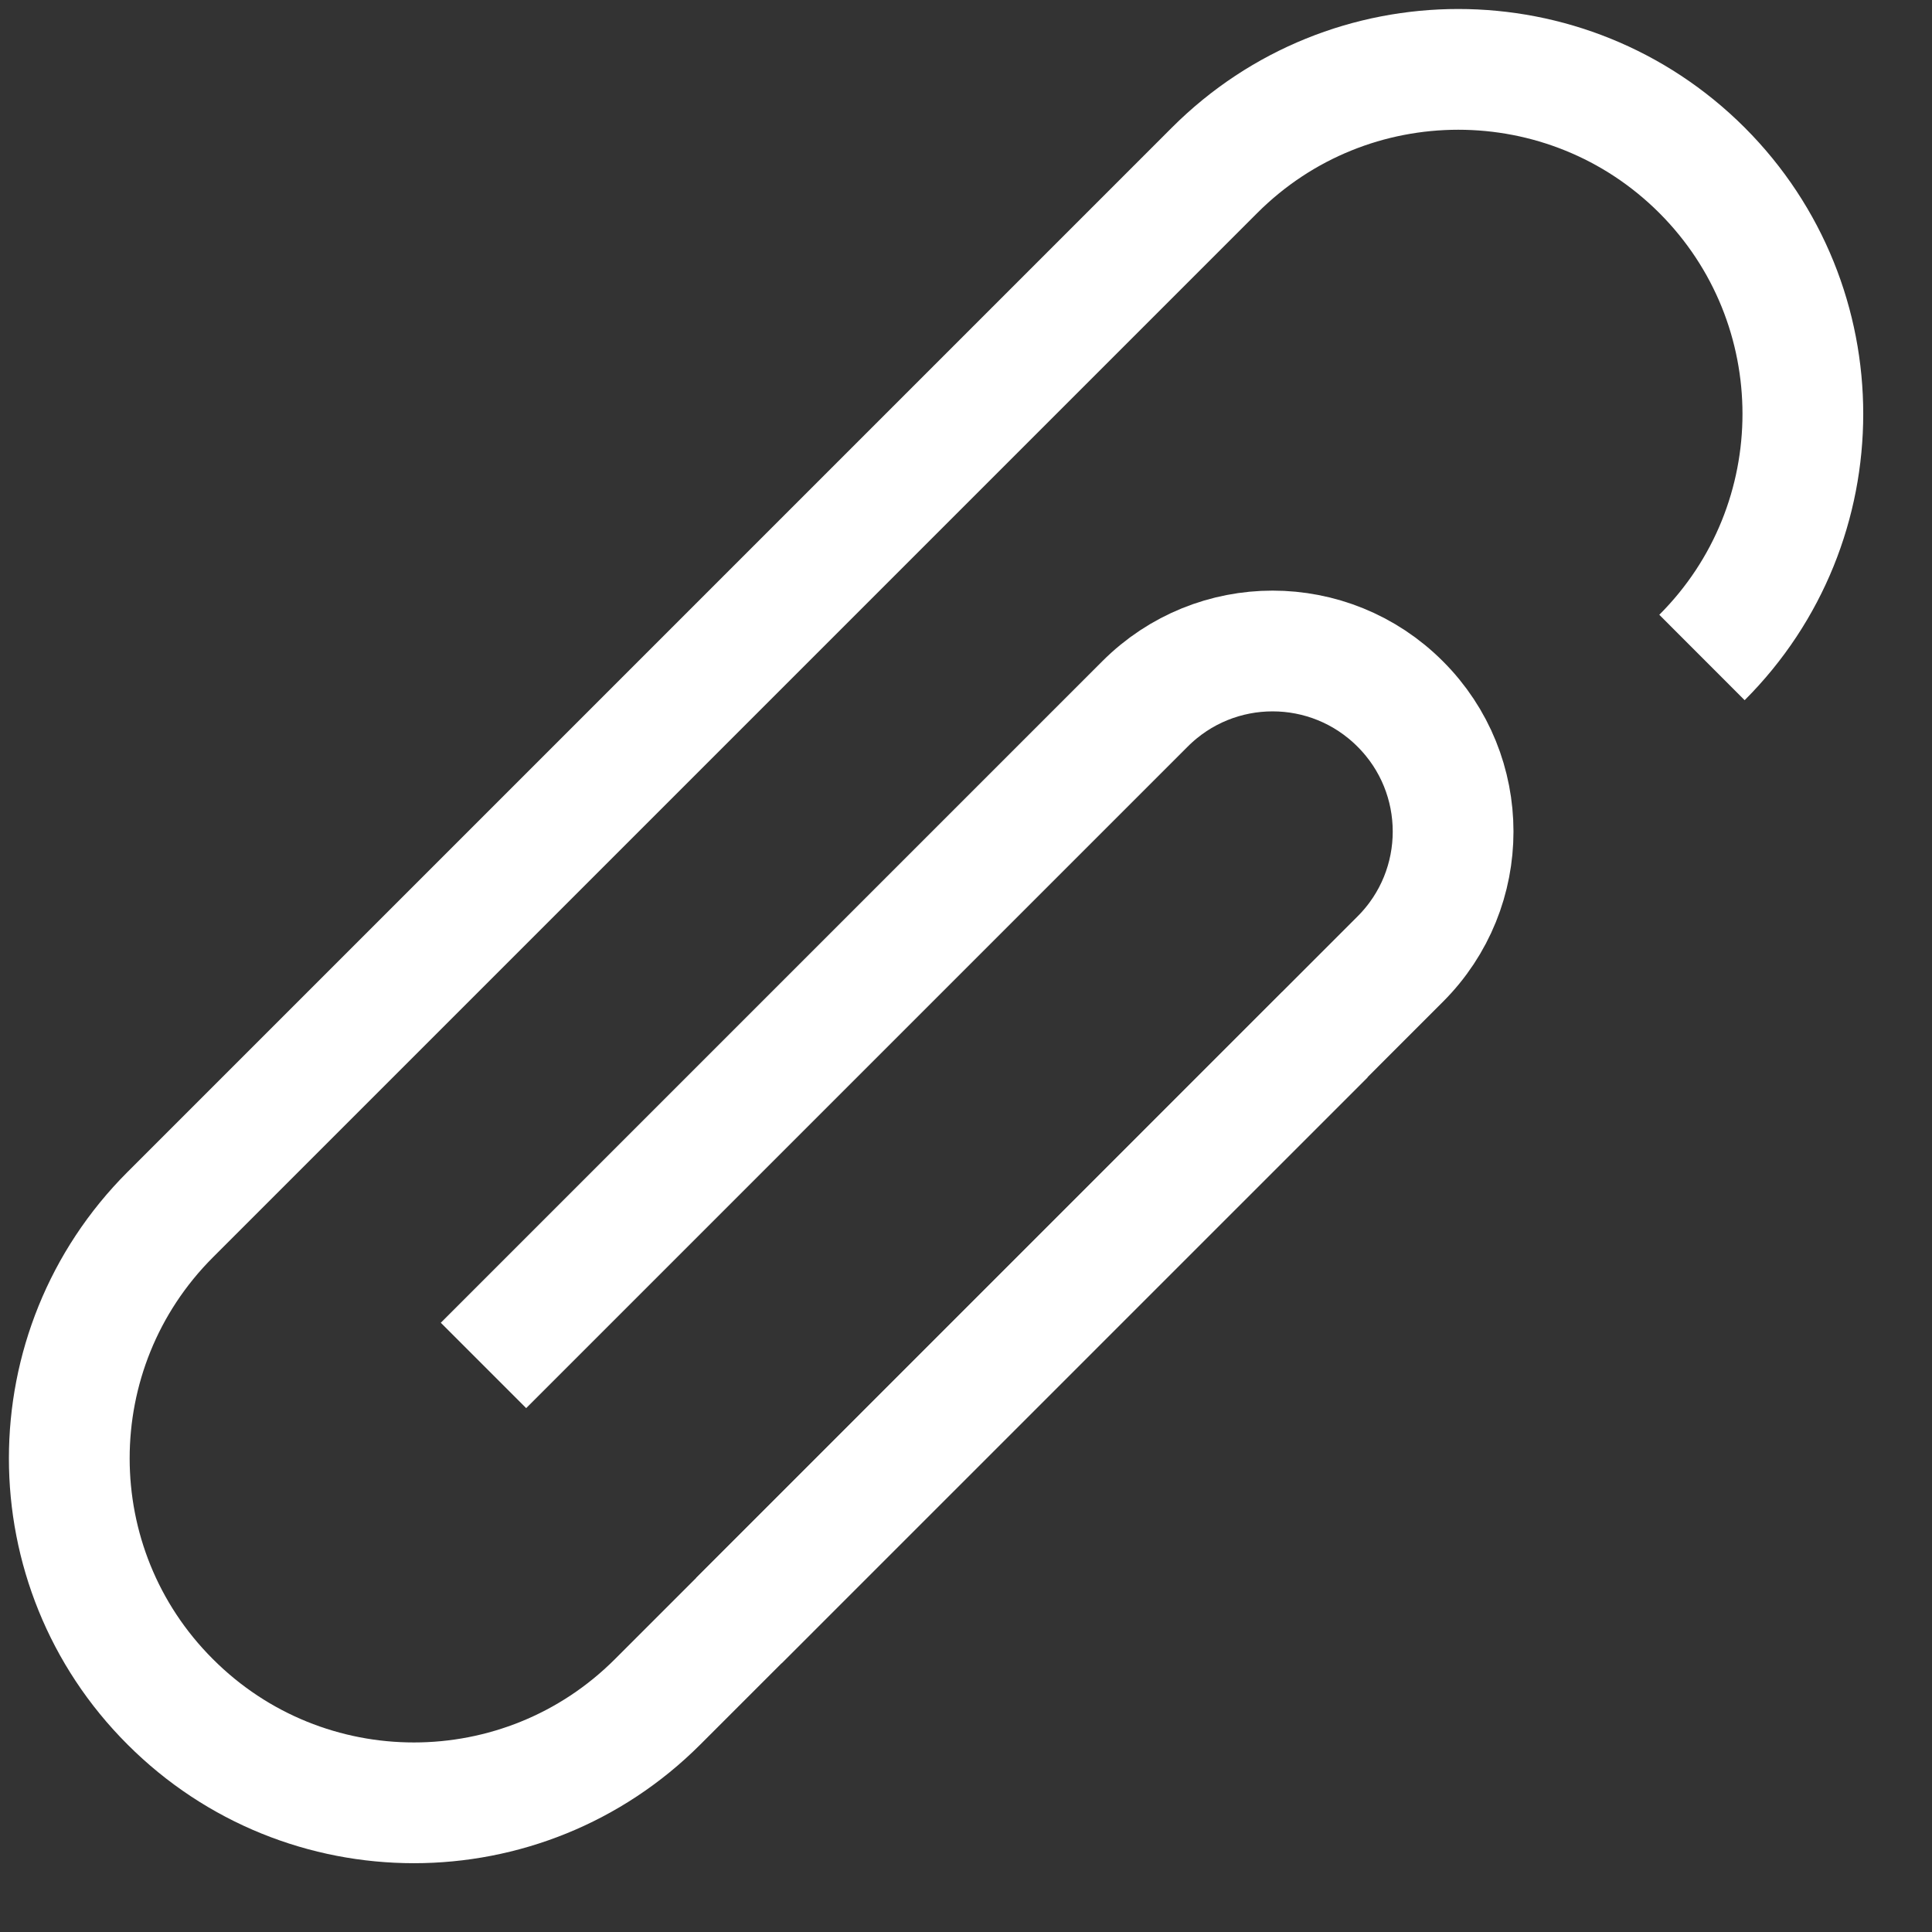 <svg xmlns="http://www.w3.org/2000/svg" width="16" height="16" viewBox="0 0 16 16">
    <rect x="0" y="0" width="16" height="16" fill="#333333" stroke="none"/>
    <g fill="none" fill-rule="evenodd" stroke="#FFF">
        <path d="M10.972 8.569l-5.526 5.525c-1.115 1.115-2.922 1.115-4.036 0-1.115-1.113-1.115-2.92 0-4.035l8.649-8.649c1.114-1.114 2.921-1.114 4.036 0 1.114 1.114 1.114 2.922 0 4.035"/>
        <path d="M4.004 11.308L9.482 5.83c.584-.585 1.53-.585 2.114 0 .584.583.584 1.53 0 2.113l-5.477 5.478"/>
    </g>
</svg>
